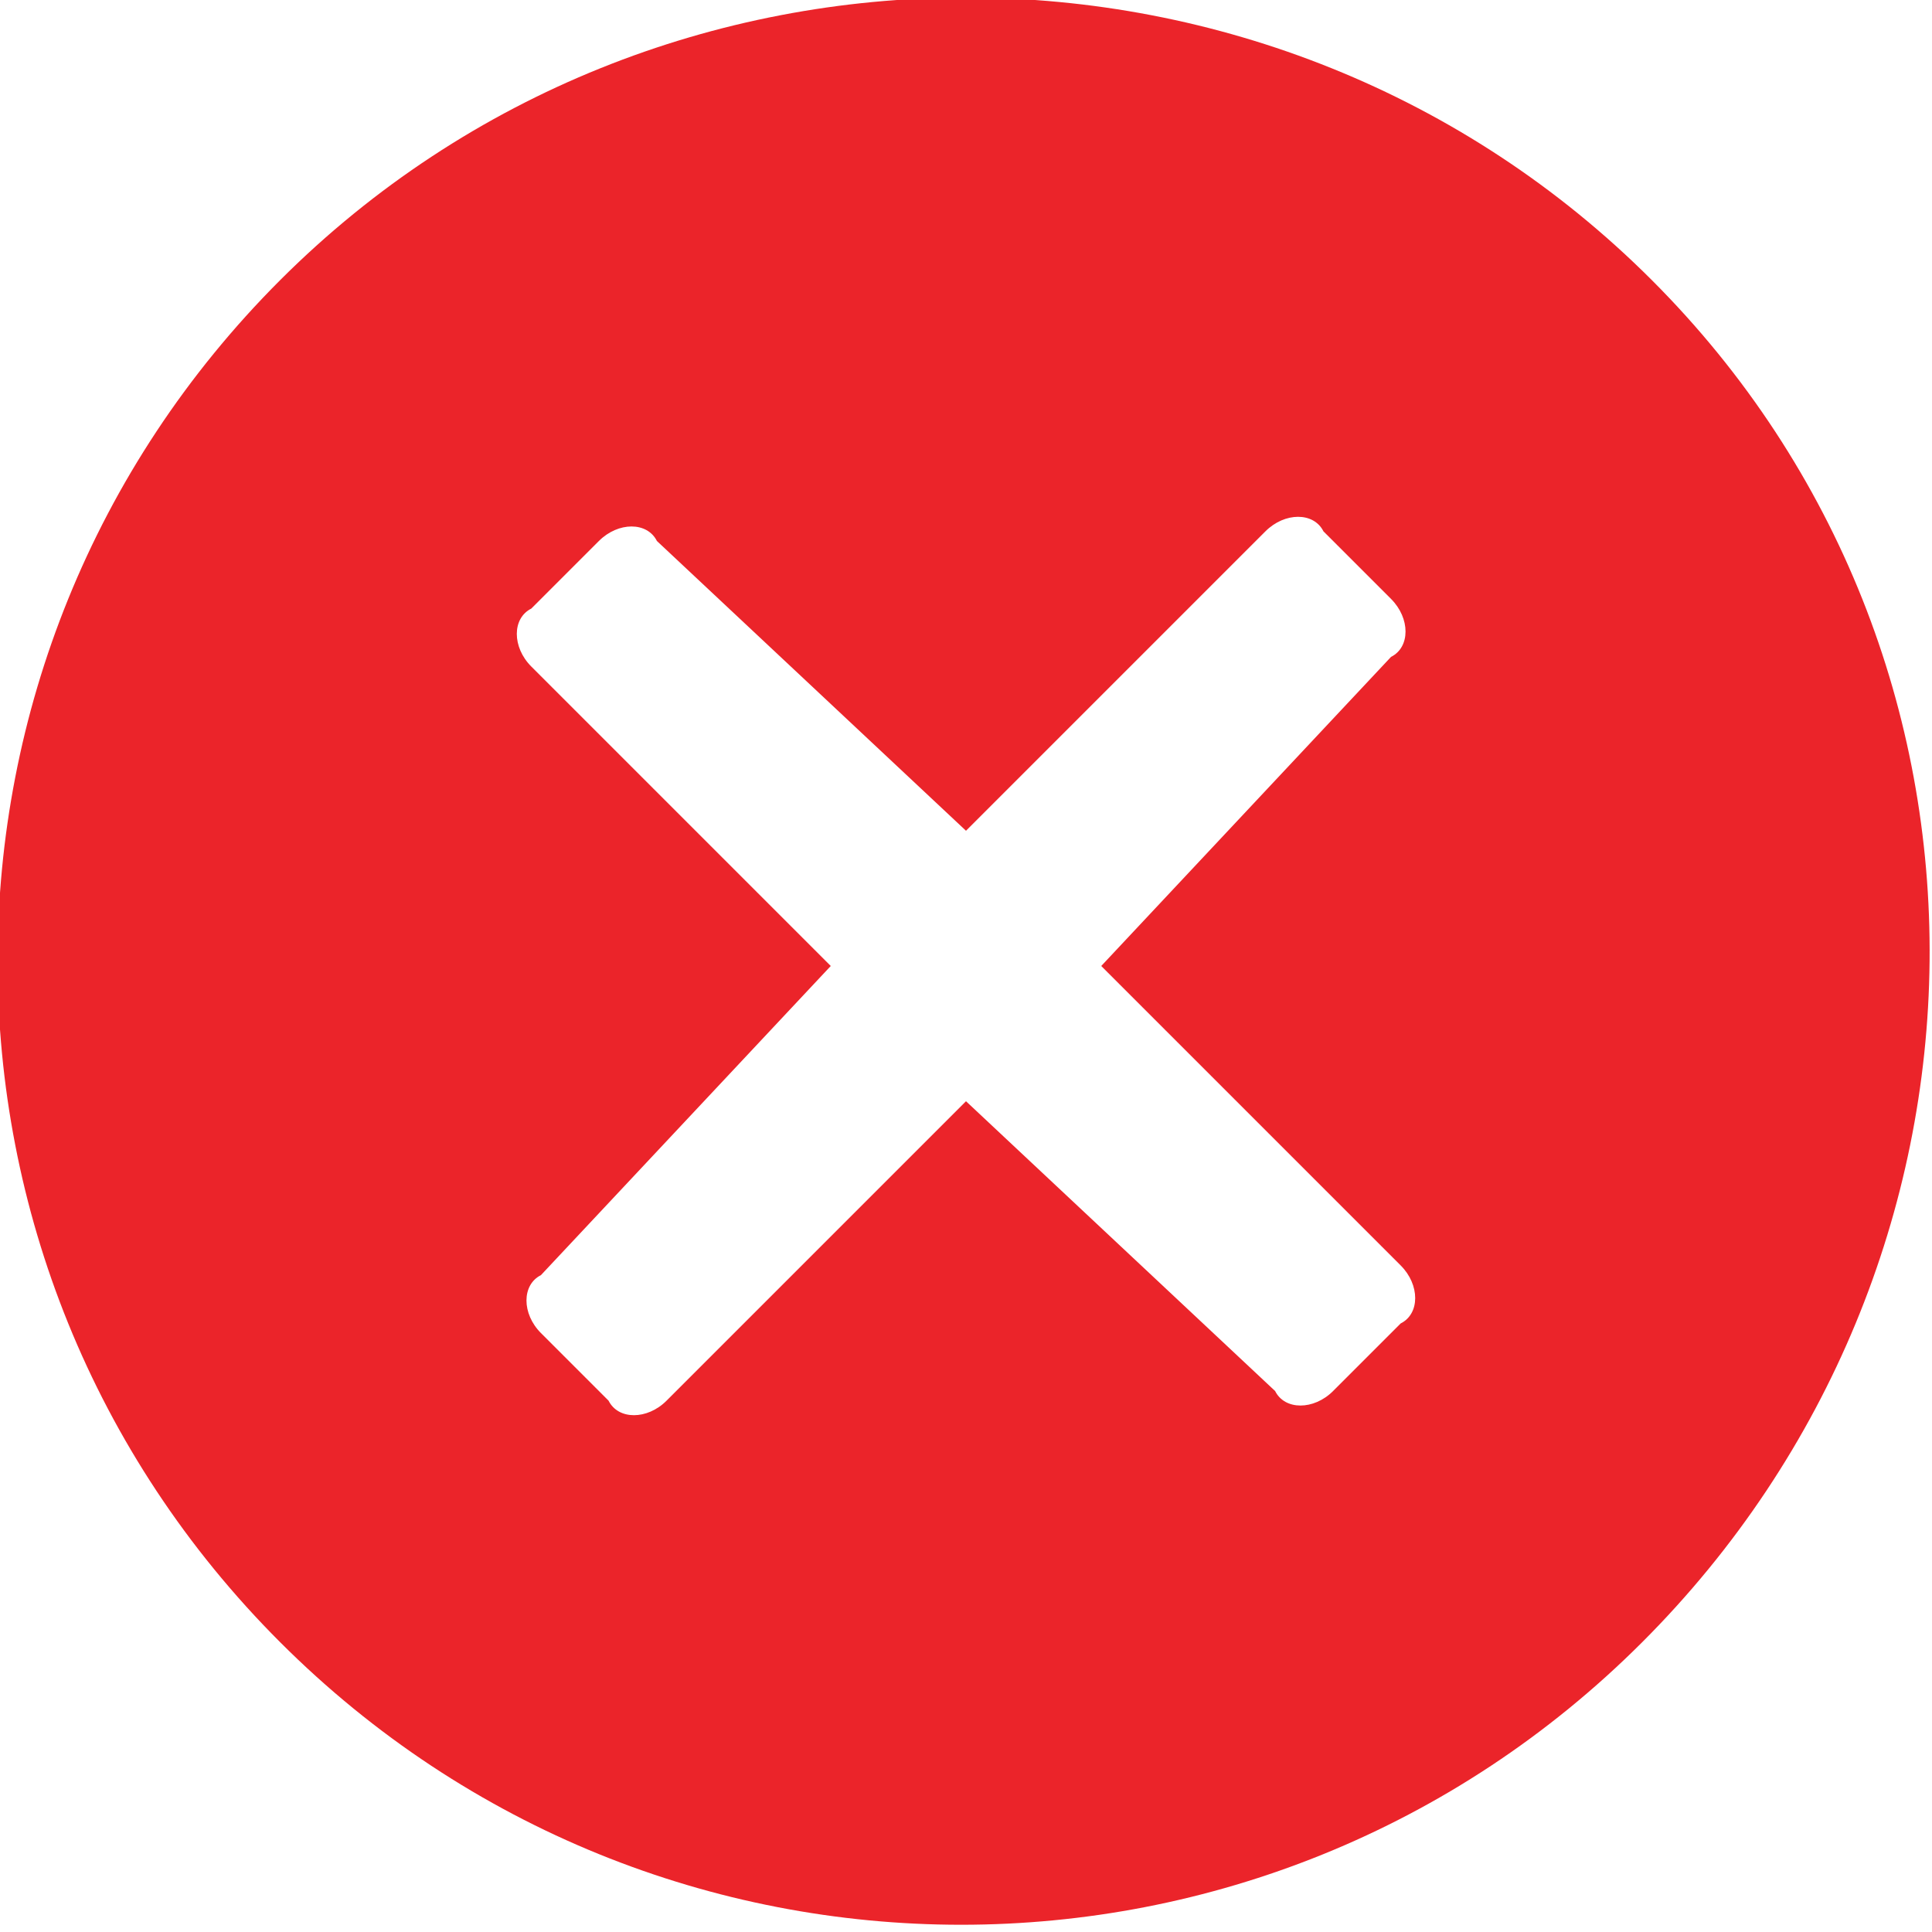 <?xml version="1.0" encoding="utf-8"?>
<!-- Generator: Adobe Illustrator 19.1.0, SVG Export Plug-In . SVG Version: 6.00 Build 0)  -->
<svg version="1.1" id="Layer_1" xmlns="http://www.w3.org/2000/svg" xmlns:xlink="http://www.w3.org/1999/xlink" x="0px" y="0px"
	 width="20px" height="20px" viewBox="0 0 20 20" style="enable-background:new 0 0 20 20;" xml:space="preserve">
<style type="text/css">
	.st0{fill:#EB242A;}
</style>
<g>
	<path class="st0" d="M17.1,2.9C13.2-1,6.8-1,2.9,2.9s-3.9,10.2,0,14.1c3.9,3.9,10.2,3.9,14.1,0S21,6.8,17.1,2.9z M14.5,13.1
		c0.2,0.2,0.2,0.5,0,0.6l-0.7,0.7c-0.2,0.2-0.5,0.2-0.6,0L10,11.4l-3.1,3.1c-0.2,0.2-0.5,0.2-0.6,0l-0.7-0.7c-0.2-0.2-0.2-0.5,0-0.6
		L8.6,10L5.5,6.9c-0.2-0.2-0.2-0.5,0-0.6l0.7-0.7c0.2-0.2,0.5-0.2,0.6,0L10,8.6l3.1-3.1c0.2-0.2,0.5-0.2,0.6,0l0.7,0.7
		c0.2,0.2,0.2,0.5,0,0.6L11.4,10L14.5,13.1z"/>
</g>
</svg>
